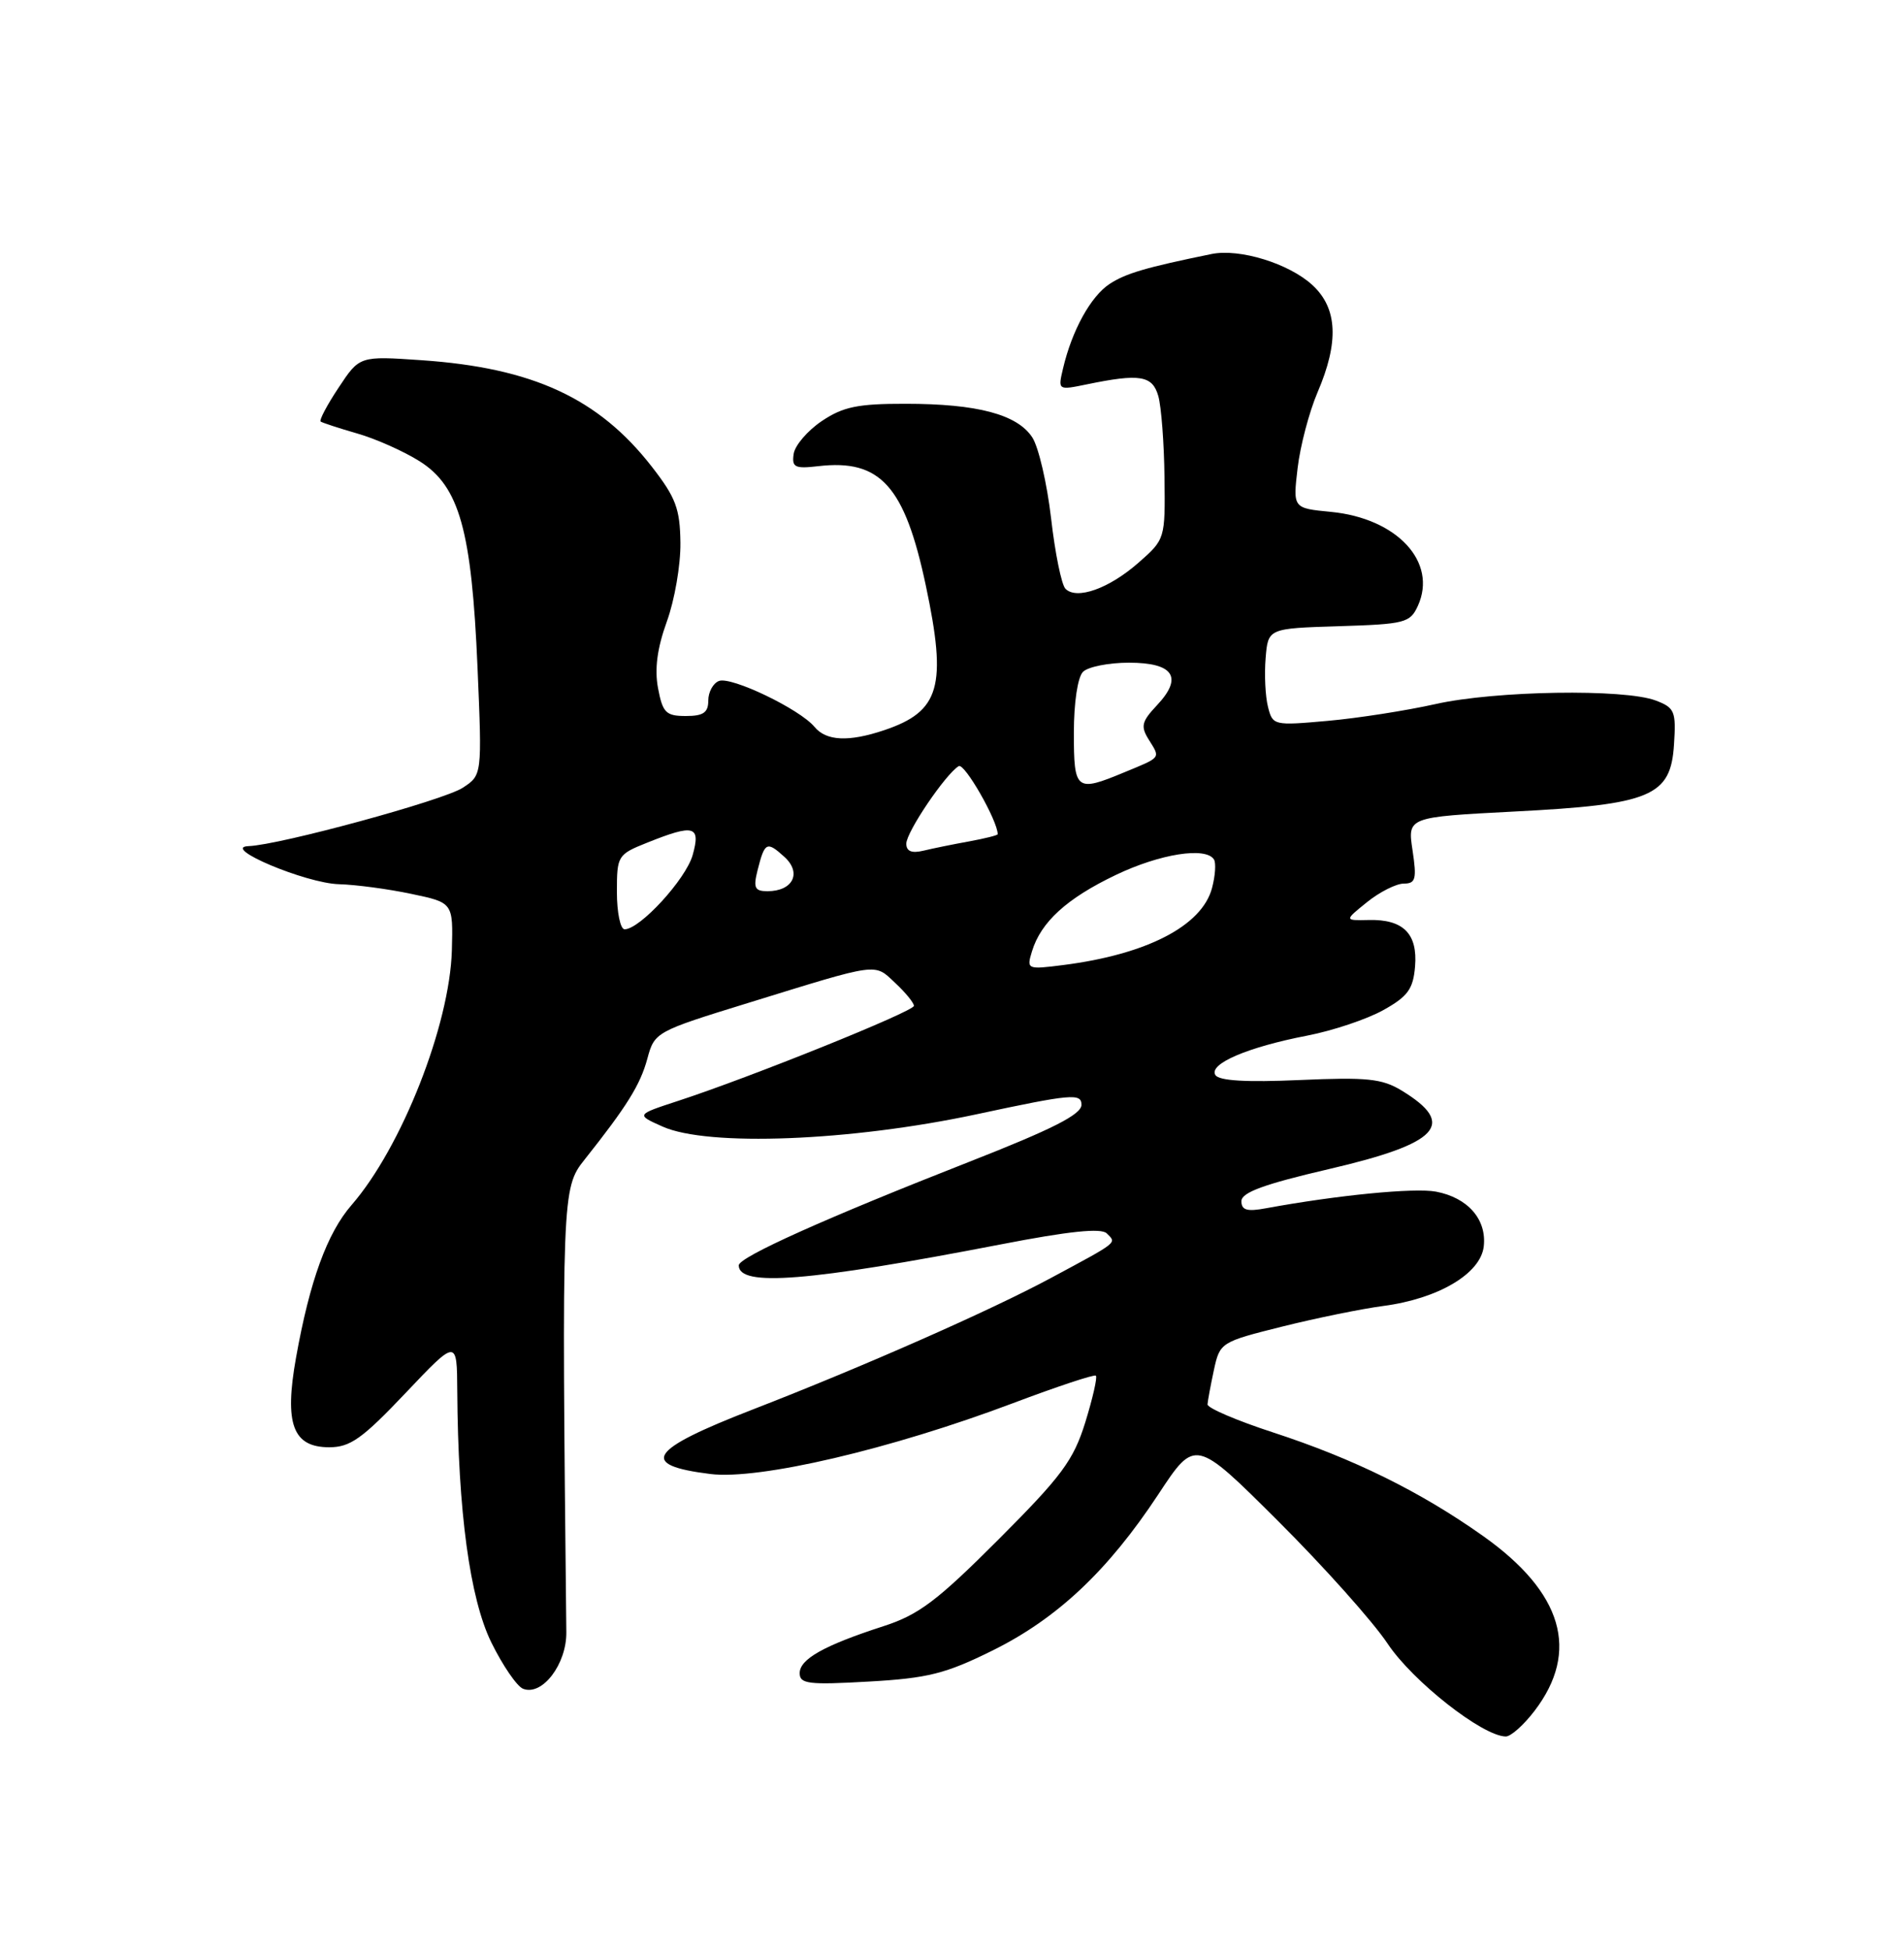 <?xml version="1.0" encoding="UTF-8" standalone="no"?>
<!DOCTYPE svg PUBLIC "-//W3C//DTD SVG 1.1//EN" "http://www.w3.org/Graphics/SVG/1.1/DTD/svg11.dtd" >
<svg xmlns="http://www.w3.org/2000/svg" xmlns:xlink="http://www.w3.org/1999/xlink" version="1.1" viewBox="0 0 250 256">
 <g >
 <path fill="currentColor"
d=" M 201.50 224.59 C 207.46 216.78 205.19 209.07 194.76 201.67 C 186.52 195.83 177.76 191.51 167.15 188.05 C 162.39 186.50 158.52 184.84 158.55 184.37 C 158.58 183.89 158.96 181.86 159.39 179.85 C 160.17 176.25 160.29 176.17 168.34 174.16 C 172.83 173.04 178.81 171.82 181.63 171.45 C 188.85 170.50 194.41 167.21 194.82 163.64 C 195.23 160.09 192.73 157.23 188.54 156.44 C 185.72 155.91 175.61 156.90 166.25 158.62 C 163.74 159.09 163.00 158.88 163.00 157.69 C 163.00 156.55 165.98 155.46 174.45 153.49 C 188.99 150.11 191.32 147.60 184.04 143.17 C 181.46 141.60 179.48 141.40 170.64 141.79 C 163.63 142.10 160.05 141.89 159.58 141.13 C 158.68 139.67 163.82 137.47 171.63 135.96 C 175.00 135.31 179.50 133.80 181.63 132.61 C 184.85 130.82 185.55 129.85 185.80 126.89 C 186.16 122.58 184.26 120.67 179.72 120.78 C 176.50 120.85 176.50 120.85 179.50 118.43 C 181.15 117.10 183.32 116.01 184.31 116.00 C 185.88 116.00 186.04 115.42 185.47 111.63 C 184.81 107.27 184.81 107.27 198.83 106.54 C 216.80 105.62 219.37 104.54 219.80 97.75 C 220.09 93.38 219.89 92.91 217.41 91.97 C 213.29 90.40 196.34 90.67 188.50 92.43 C 184.65 93.29 178.26 94.29 174.30 94.64 C 167.24 95.27 167.10 95.24 166.49 92.80 C 166.14 91.43 166.00 88.55 166.18 86.40 C 166.50 82.50 166.50 82.50 175.79 82.21 C 184.48 81.94 185.15 81.77 186.17 79.54 C 188.78 73.80 183.45 68.04 174.75 67.20 C 169.76 66.72 169.76 66.72 170.38 61.45 C 170.72 58.55 171.90 54.07 173.00 51.50 C 175.83 44.91 175.62 40.48 172.35 37.45 C 169.28 34.60 162.77 32.59 159.07 33.35 C 150.43 35.12 147.83 35.88 145.69 37.28 C 143.22 38.90 140.75 43.38 139.58 48.37 C 138.90 51.24 138.91 51.24 142.70 50.46 C 149.68 49.02 151.32 49.29 152.09 52.00 C 152.48 53.38 152.85 58.17 152.90 62.65 C 153.00 70.76 152.99 70.80 149.48 73.88 C 145.62 77.27 141.38 78.78 139.90 77.30 C 139.38 76.78 138.53 72.61 138.01 68.04 C 137.48 63.48 136.37 58.69 135.54 57.42 C 133.56 54.40 128.32 53.01 118.90 53.01 C 112.63 53.00 110.70 53.40 107.90 55.28 C 106.03 56.54 104.37 58.48 104.21 59.59 C 103.95 61.35 104.36 61.56 107.45 61.20 C 115.59 60.25 118.79 63.80 121.56 76.86 C 124.37 90.11 123.42 93.40 116.10 95.86 C 111.43 97.43 108.48 97.29 106.94 95.42 C 105.00 93.09 96.02 88.78 94.40 89.40 C 93.63 89.70 93.00 90.85 93.00 91.97 C 93.00 93.55 92.35 94.00 90.05 94.00 C 87.44 94.00 87.01 93.57 86.40 90.34 C 85.93 87.83 86.29 85.10 87.56 81.59 C 88.58 78.79 89.38 74.14 89.34 71.26 C 89.29 66.78 88.73 65.31 85.58 61.26 C 78.59 52.28 69.95 48.29 55.35 47.29 C 47.21 46.73 47.21 46.73 44.46 50.89 C 42.94 53.17 41.89 55.18 42.10 55.34 C 42.32 55.50 44.48 56.21 46.91 56.91 C 49.33 57.60 53.03 59.25 55.12 60.57 C 60.32 63.86 61.93 69.60 62.70 87.63 C 63.30 101.76 63.30 101.76 60.76 103.42 C 58.24 105.07 36.74 110.93 32.64 111.08 C 28.89 111.22 40.14 115.96 44.50 116.08 C 46.70 116.14 50.98 116.71 54.00 117.35 C 59.50 118.50 59.50 118.50 59.33 124.77 C 59.05 134.59 52.73 150.64 46.16 158.20 C 42.96 161.88 40.67 168.16 38.87 178.23 C 37.31 186.94 38.44 190.00 43.23 190.00 C 45.98 190.00 47.56 188.88 53.25 182.88 C 60.00 175.76 60.00 175.76 60.04 182.63 C 60.14 198.43 61.69 209.84 64.50 215.60 C 66.00 218.65 67.88 221.40 68.69 221.71 C 71.20 222.68 74.41 218.47 74.36 214.27 C 73.75 156.92 73.79 155.95 76.73 152.27 C 82.32 145.23 84.07 142.42 85.00 138.98 C 85.94 135.50 86.10 135.41 98.23 131.67 C 115.59 126.31 114.75 126.42 117.55 129.05 C 118.90 130.31 120.00 131.66 120.00 132.05 C 120.00 132.78 98.54 141.43 89.00 144.54 C 83.50 146.34 83.50 146.34 87.00 147.90 C 92.94 150.56 111.72 149.82 128.25 146.28 C 140.71 143.61 142.00 143.50 142.00 145.04 C 142.00 146.31 138.21 148.23 127.25 152.53 C 108.50 159.88 97.00 165.04 97.00 166.12 C 97.00 168.98 106.18 168.24 131.39 163.37 C 140.36 161.63 144.59 161.19 145.32 161.92 C 146.62 163.22 146.97 162.95 138.00 167.77 C 130.07 172.04 113.26 179.45 98.84 185.04 C 85.14 190.35 83.83 192.34 93.27 193.51 C 99.65 194.31 116.97 190.26 133.04 184.20 C 138.79 182.03 143.68 180.41 143.89 180.60 C 144.11 180.80 143.48 183.55 142.50 186.73 C 140.94 191.73 139.42 193.78 131.10 202.11 C 123.04 210.18 120.62 212.00 116.00 213.49 C 108.19 216.02 105.00 217.81 105.00 219.66 C 105.00 221.07 106.18 221.21 114.06 220.76 C 121.83 220.32 124.14 219.74 130.31 216.69 C 138.82 212.48 145.48 206.21 152.10 196.17 C 156.93 188.84 156.93 188.84 167.80 199.67 C 173.78 205.63 180.27 212.88 182.21 215.80 C 185.50 220.73 194.63 227.91 197.70 227.97 C 198.36 227.99 200.07 226.47 201.50 224.59 Z  M 135.50 124.90 C 136.67 121.04 140.08 117.94 146.50 114.87 C 152.33 112.08 158.35 111.14 159.40 112.84 C 159.68 113.30 159.57 114.98 159.14 116.59 C 157.82 121.55 150.58 125.29 139.63 126.69 C 134.85 127.30 134.78 127.26 135.50 124.90 Z  M 81.00 117.11 C 81.00 112.33 81.09 112.18 85.02 110.61 C 91.14 108.16 92.03 108.40 90.95 112.25 C 90.06 115.42 84.03 122.00 82.01 122.00 C 81.46 122.00 81.00 119.80 81.00 117.11 Z  M 99.47 114.25 C 100.41 110.53 100.68 110.40 102.99 112.49 C 105.31 114.59 104.12 117.00 100.77 117.00 C 99.10 117.00 98.89 116.56 99.47 114.25 Z  M 119.00 110.76 C 119.00 109.24 124.12 101.66 125.88 100.58 C 126.63 100.11 131.00 107.75 131.00 109.52 C 131.00 109.66 129.31 110.08 127.25 110.46 C 125.19 110.83 122.49 111.38 121.25 111.68 C 119.70 112.05 119.00 111.76 119.00 110.76 Z  M 141.00 96.20 C 141.00 92.24 141.50 88.90 142.20 88.20 C 142.86 87.54 145.57 87.00 148.23 87.00 C 154.11 87.00 155.37 88.92 151.91 92.59 C 149.88 94.75 149.74 95.36 150.86 97.14 C 152.37 99.57 152.52 99.37 147.63 101.39 C 141.28 104.03 141.00 103.81 141.00 96.20 Z "/>
</g>
</svg>
